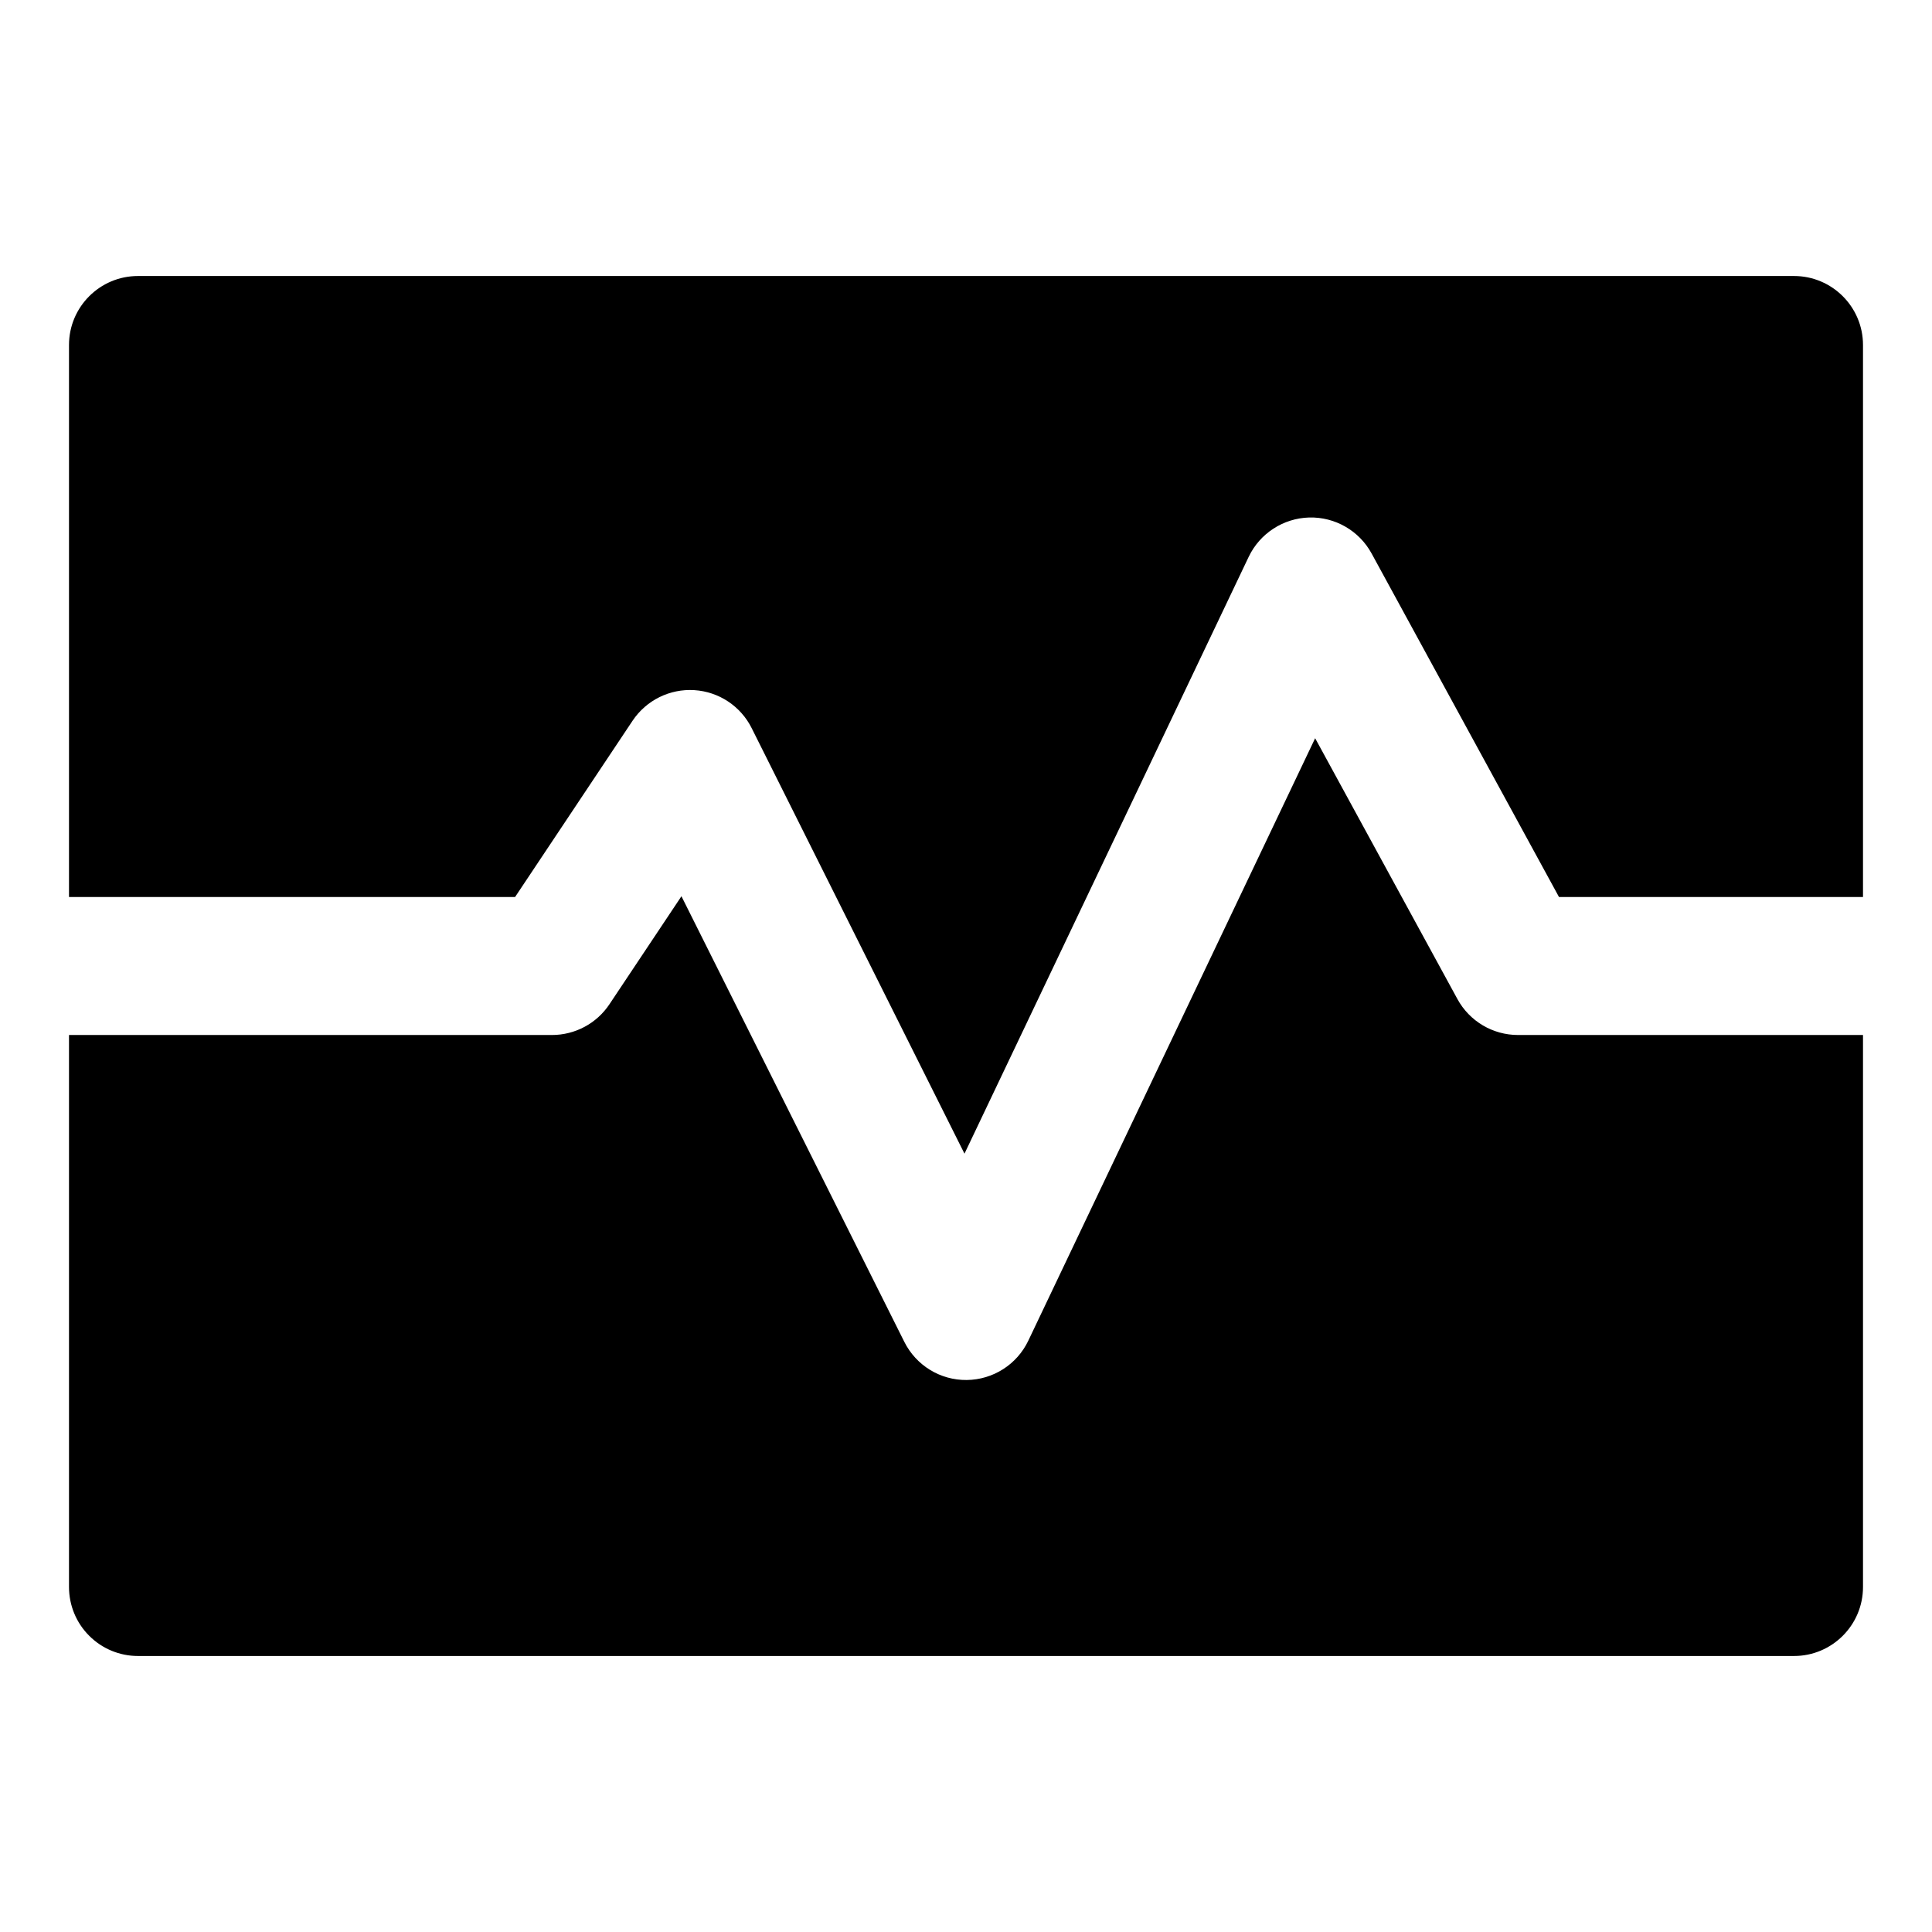 <svg width="28" height="28" viewBox="0 0 28 28" fill="none" xmlns="http://www.w3.org/2000/svg">
<path fill-rule="evenodd" clip-rule="evenodd" d="M26 24H2C1.735 24 1.48 23.895 1.293 23.707C1.105 23.52 1 23.265 1 23V15H8C8.334 15 8.647 14.833 8.832 14.555L9.876 12.989L13.106 19.447C13.277 19.789 13.627 20.004 14.01 20C14.392 19.996 14.739 19.775 14.903 19.43L19.06 10.699L21.122 14.479C21.297 14.8 21.634 15 22 15H27V23C27 23.552 26.552 24 26 24ZM27 13H22.594L19.878 8.021C19.698 7.691 19.348 7.49 18.973 7.5C18.597 7.511 18.259 7.731 18.097 8.07L13.978 16.72L10.894 10.553C10.735 10.234 10.418 10.024 10.062 10.002C9.706 9.98 9.366 10.149 9.168 10.445L7.465 13H1V5C1 4.448 1.448 4 2 4L26 4C26.552 4 27 4.448 27 5L27 13Z" fill="black"/>
</svg>
